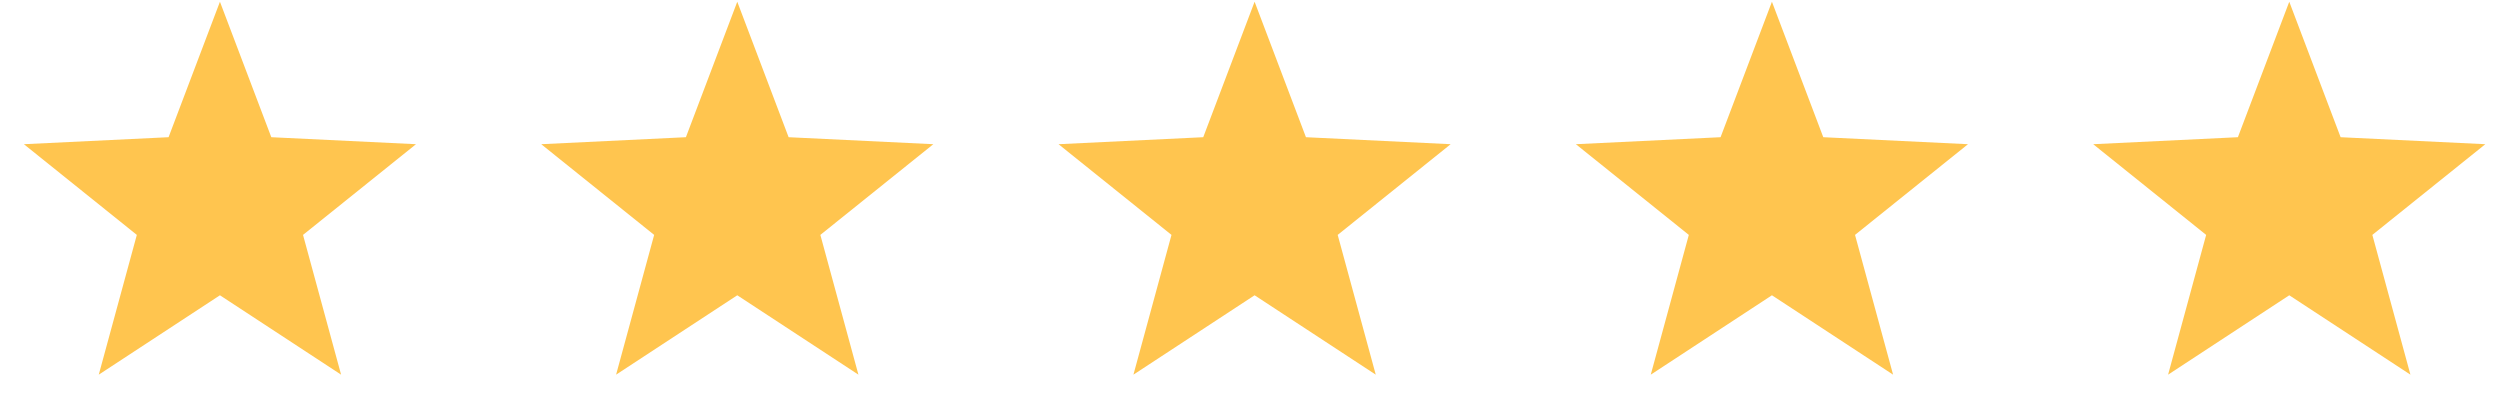 <svg width="119" height="19" viewBox="0 0 119 19" fill="none" xmlns="http://www.w3.org/2000/svg">
<g clip-path="url(#clip0_46_2)">
<path fill-rule="evenodd" clip-rule="evenodd" d="M10.469 14.055L4.701 17.834L6.513 11.181L1.137 6.864L8.024 6.531L10.469 0.083L12.914 6.531L19.801 6.864L14.424 11.181L16.236 17.834L10.469 14.055Z" fill="#FFC54F"/>
</g>
<g clip-path="url(#clip1_46_2)">
<path fill-rule="evenodd" clip-rule="evenodd" d="M35.094 14.055L29.326 17.834L31.138 11.181L25.762 6.864L32.649 6.531L35.094 0.083L37.538 6.531L44.426 6.864L39.049 11.181L40.861 17.834L35.094 14.055Z" fill="#FFC54F"/>
</g>
<g clip-path="url(#clip2_46_2)">
<path fill-rule="evenodd" clip-rule="evenodd" d="M59.719 14.055L53.951 17.834L55.763 11.181L50.386 6.864L57.274 6.531L59.719 0.083L62.163 6.531L69.051 6.864L63.674 11.181L65.486 17.834L59.719 14.055Z" fill="#FFC54F"/>
</g>
<g clip-path="url(#clip3_46_2)">
<path fill-rule="evenodd" clip-rule="evenodd" d="M84.344 14.055L78.576 17.834L80.388 11.181L75.011 6.864L81.899 6.531L84.344 0.083L86.788 6.531L93.676 6.864L88.299 11.181L90.111 17.834L84.344 14.055Z" fill="#FFC54F"/>
</g>
<g clip-path="url(#clip4_46_2)">
<path fill-rule="evenodd" clip-rule="evenodd" d="M108.969 14.055L103.201 17.834L105.013 11.181L99.636 6.864L106.524 6.531L108.969 0.083L111.413 6.531L118.301 6.864L112.924 11.181L114.736 17.834L108.969 14.055Z" fill="#FFC54F"/>
</g>
<defs>
<clipPath id="clip0_46_2">
<rect width="19.625" height="17.99" fill="white" transform="translate(0.656 0.083)"/>
</clipPath>
<clipPath id="clip1_46_2">
<rect width="19.625" height="17.99" fill="white" transform="translate(25.281 0.083)"/>
</clipPath>
<clipPath id="clip2_46_2">
<rect width="19.625" height="17.99" fill="white" transform="translate(49.906 0.083)"/>
</clipPath>
<clipPath id="clip3_46_2">
<rect width="19.625" height="17.99" fill="white" transform="translate(74.531 0.083)"/>
</clipPath>
<clipPath id="clip4_46_2">
<rect width="19.625" height="17.99" fill="white" transform="translate(99.156 0.083)"/>
</clipPath>
</defs>
</svg>
